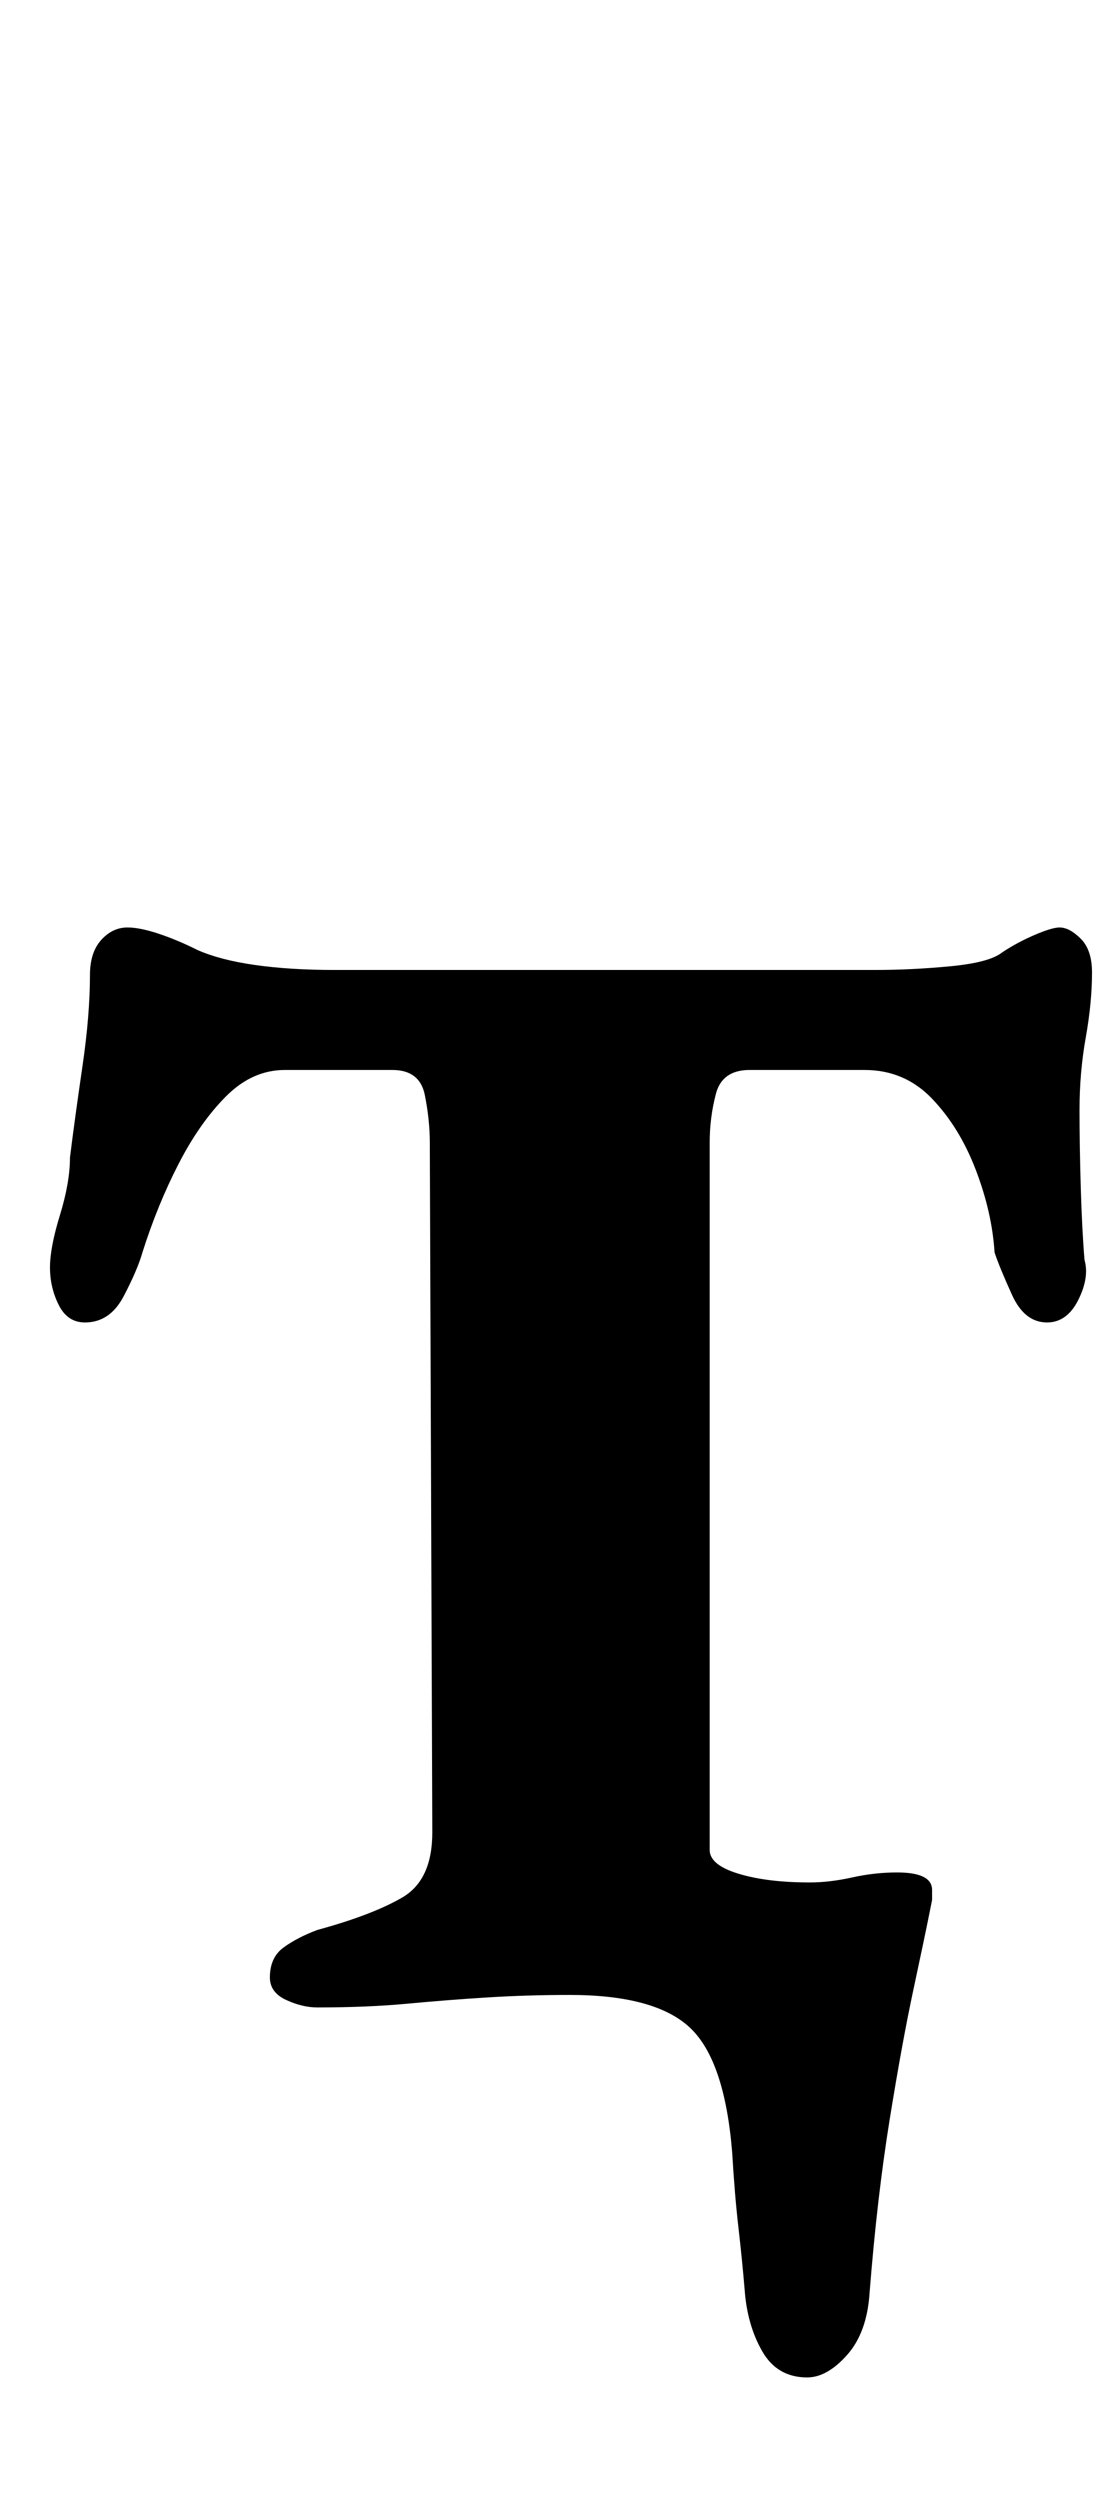 <?xml version="1.0" standalone="no"?>
<!DOCTYPE svg PUBLIC "-//W3C//DTD SVG 1.1//EN" "http://www.w3.org/Graphics/SVG/1.1/DTD/svg11.dtd" >
<svg xmlns="http://www.w3.org/2000/svg" xmlns:xlink="http://www.w3.org/1999/xlink" version="1.1" viewBox="-10 0 447 1000">
  <g transform="matrix(1 0 0 -1 0 800)">
   <path fill="currentColor"
d="M313 -151q-12 0 -18 10.5t-7 24.5q-1 12 -2.5 25t-2.5 30q-3 37 -17 50t-48 13q-17 0 -33 -1t-32 -2.5t-36 -1.5q-6 0 -12.5 3t-6.5 9q0 8 5.5 12t13.5 7q22 6 34 13t12 26l-1 276q0 9 -2 19t-13 10h-43q-13 0 -23.5 -10.5t-19 -27t-14.5 -35.5q-2 -7 -7.5 -17.5
t-15.5 -10.5q-7 0 -10.5 7t-3.5 15t4 21t4 23q2 16 5 36.5t3 36.5q0 9 4.5 14t10.5 5q5 0 12.5 -2.5t15.5 -6.5q9 -4 23 -6t32 -2h216q15 0 30.5 1.5t20.5 5.5q6 4 13 7t10 3q4 0 8.5 -4.5t4.5 -13.5q0 -12 -2.5 -26t-2.5 -29q0 -14 0.5 -31t1.5 -29q2 -7 -2.5 -16t-12.5 -9
q-9 0 -14 11t-7 17q-1 16 -7.5 33t-17.5 28.5t-27 11.5h-46q-11 0 -13.5 -9.5t-2.5 -19.5v-283q0 -6 11.5 -9.5t28.5 -3.5q8 0 17 2t18 2q14 0 14 -7v-4t-1 -5q-2 -10 -6.5 -31t-9.5 -52t-8 -69q-1 -16 -9 -25t-16 -9z" />
  </g>

</svg>
